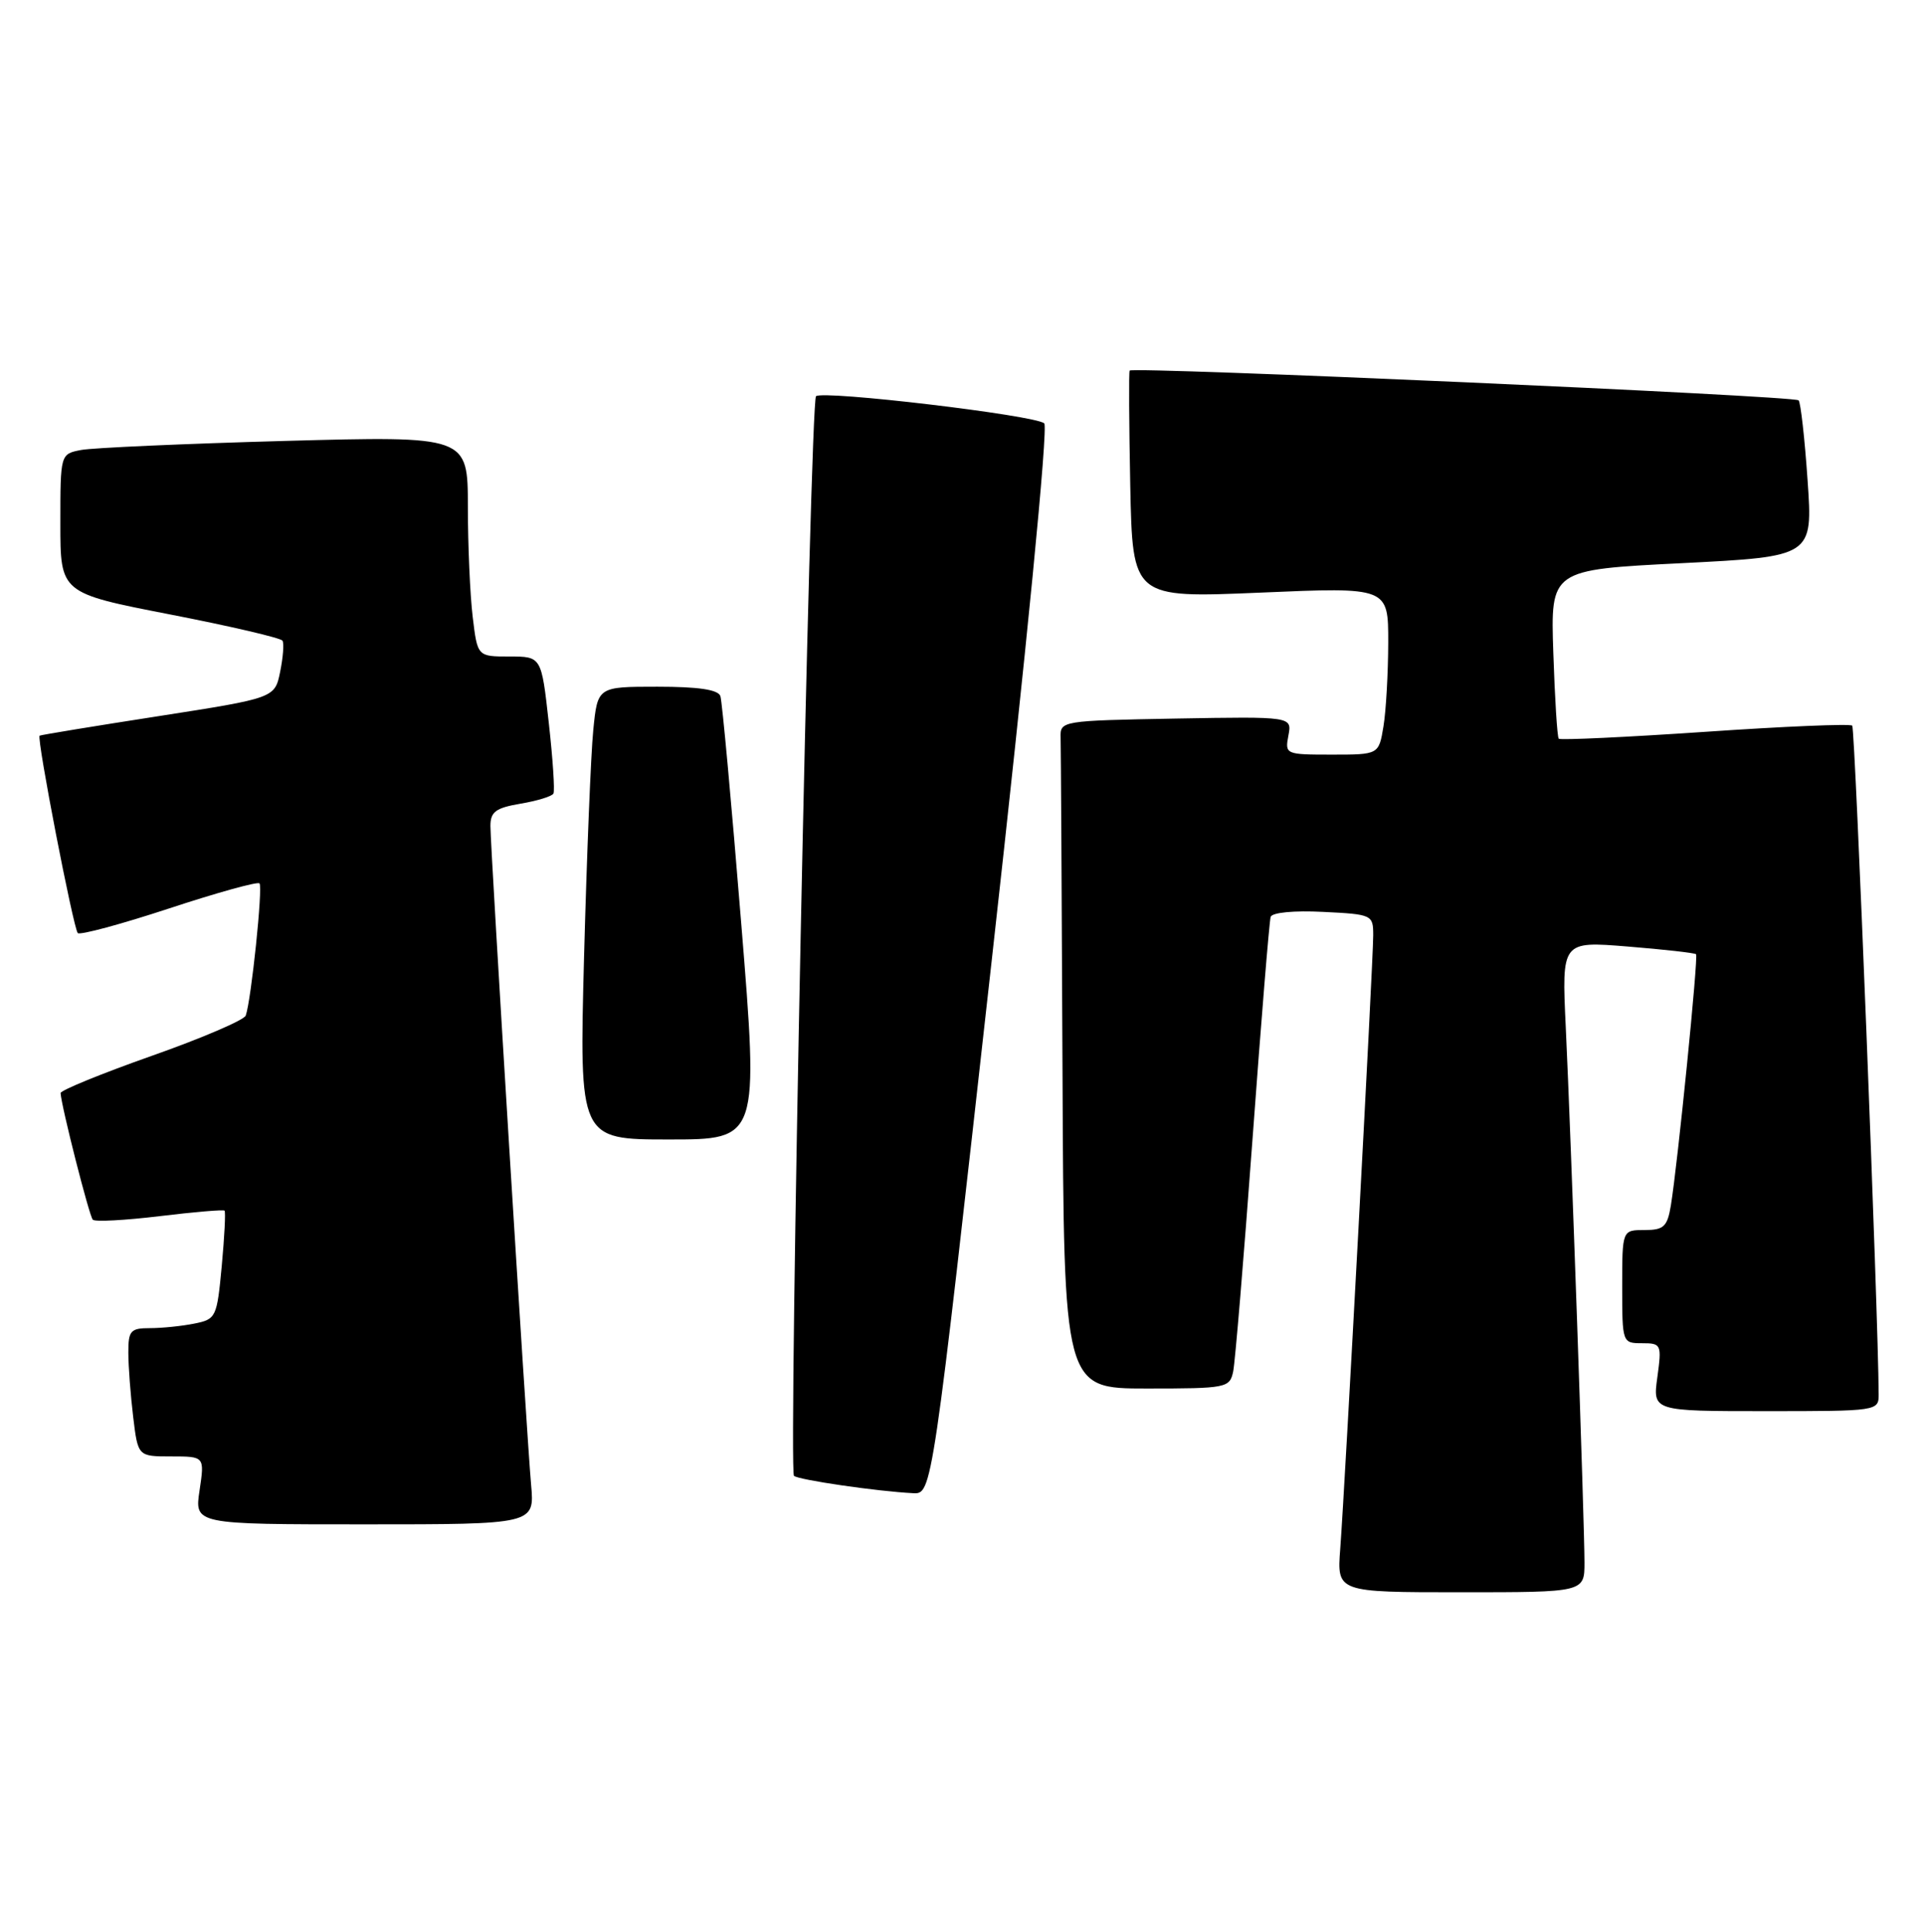 <?xml version="1.0" encoding="UTF-8" standalone="no"?>
<!DOCTYPE svg PUBLIC "-//W3C//DTD SVG 1.1//EN" "http://www.w3.org/Graphics/SVG/1.1/DTD/svg11.dtd" >
<svg xmlns="http://www.w3.org/2000/svg" xmlns:xlink="http://www.w3.org/1999/xlink" version="1.1" viewBox="0 0 255 256">
 <g >
 <path fill="currentColor"
d=" M 210.00 207.05 C 210.00 201.85 208.21 150.61 207.52 136.11 C 206.98 124.72 206.98 124.72 215.73 125.43 C 220.54 125.82 224.62 126.28 224.79 126.45 C 225.11 126.78 222.36 154.18 221.45 159.75 C 220.98 162.56 220.51 163.00 217.95 163.00 C 215.00 163.00 215.00 163.00 215.00 170.50 C 215.00 177.94 215.02 178.00 217.64 178.00 C 220.18 178.00 220.25 178.15 219.66 182.50 C 219.04 187.00 219.04 187.00 234.02 187.00 C 248.89 187.00 249.00 186.98 248.99 184.75 C 248.95 174.42 245.87 96.54 245.49 96.16 C 245.23 95.89 236.44 96.26 225.98 96.98 C 215.51 97.69 206.79 98.10 206.59 97.89 C 206.39 97.68 206.07 92.55 205.87 86.50 C 205.50 75.50 205.50 75.50 222.88 74.63 C 240.27 73.75 240.27 73.75 239.57 63.65 C 239.19 58.09 238.65 53.32 238.38 53.05 C 237.78 52.45 150.04 48.56 149.72 49.11 C 149.60 49.33 149.64 56.19 149.80 64.38 C 150.11 79.25 150.11 79.25 167.05 78.53 C 184.00 77.80 184.00 77.80 183.99 85.15 C 183.98 89.19 183.70 94.19 183.36 96.25 C 182.74 100.00 182.74 100.00 176.51 100.00 C 170.38 100.00 170.29 99.96 170.76 97.47 C 171.24 94.95 171.24 94.95 155.87 95.22 C 140.66 95.50 140.50 95.52 140.57 97.75 C 140.61 98.99 140.72 118.90 140.82 142.00 C 141.00 184.00 141.00 184.00 151.98 184.00 C 162.56 184.00 162.98 183.92 163.44 181.75 C 163.70 180.51 164.85 166.68 166.00 151.00 C 167.15 135.32 168.23 122.05 168.41 121.50 C 168.60 120.92 171.53 120.64 175.37 120.84 C 181.87 121.16 182.00 121.23 182.00 123.94 C 182.00 127.33 178.24 197.23 177.63 205.25 C 177.19 211.00 177.19 211.00 193.59 211.00 C 210.00 211.00 210.00 211.00 210.00 207.05 Z  M 70.39 196.75 C 69.78 189.90 65.00 112.44 65.00 109.46 C 65.00 107.57 65.70 107.06 68.99 106.50 C 71.19 106.13 73.15 105.53 73.35 105.16 C 73.55 104.80 73.27 100.56 72.73 95.75 C 71.76 87.00 71.76 87.00 67.52 87.00 C 63.28 87.00 63.28 87.00 62.65 81.75 C 62.30 78.86 62.01 72.28 62.01 67.13 C 62.00 57.77 62.00 57.77 37.75 58.43 C 24.41 58.80 12.26 59.34 10.75 59.63 C 8.00 60.16 8.00 60.16 8.00 69.37 C 8.00 78.59 8.00 78.59 22.52 81.42 C 30.50 82.97 37.22 84.54 37.44 84.90 C 37.66 85.26 37.52 87.11 37.13 89.02 C 36.42 92.50 36.42 92.50 20.96 94.91 C 12.46 96.23 5.39 97.39 5.25 97.49 C 4.83 97.79 9.73 123.06 10.31 123.65 C 10.61 123.94 16.04 122.48 22.39 120.39 C 28.73 118.30 34.14 116.80 34.39 117.06 C 34.86 117.53 33.30 132.49 32.57 134.58 C 32.36 135.17 26.75 137.58 20.10 139.92 C 13.44 142.27 8.02 144.49 8.03 144.85 C 8.12 146.57 11.83 161.17 12.30 161.63 C 12.59 161.93 16.58 161.71 21.16 161.16 C 25.74 160.60 29.61 160.28 29.76 160.43 C 29.92 160.58 29.75 163.88 29.39 167.76 C 28.75 174.59 28.64 174.82 25.74 175.40 C 24.10 175.73 21.46 176.00 19.88 176.00 C 17.30 176.00 17.00 176.33 17.01 179.25 C 17.01 181.04 17.30 184.86 17.65 187.75 C 18.28 193.00 18.28 193.00 22.70 193.00 C 27.12 193.00 27.12 193.00 26.45 197.50 C 25.77 202.00 25.77 202.00 48.31 202.00 C 70.86 202.00 70.86 202.00 70.39 196.75 Z  M 131.42 127.45 C 136.07 85.91 138.94 56.58 138.40 56.10 C 137.20 55.02 108.99 51.68 108.15 52.51 C 107.37 53.30 104.48 194.81 105.23 195.57 C 105.76 196.10 116.29 197.64 121.02 197.87 C 123.54 198.00 123.54 198.00 131.42 127.45 Z  M 98.23 122.25 C 96.95 106.44 95.71 92.94 95.48 92.25 C 95.19 91.39 92.59 91.00 87.13 91.00 C 79.20 91.00 79.20 91.00 78.63 96.75 C 78.31 99.91 77.77 113.41 77.41 126.75 C 76.77 151.00 76.77 151.00 88.67 151.00 C 100.57 151.00 100.57 151.00 98.23 122.25 Z "/>
</g>
</svg>